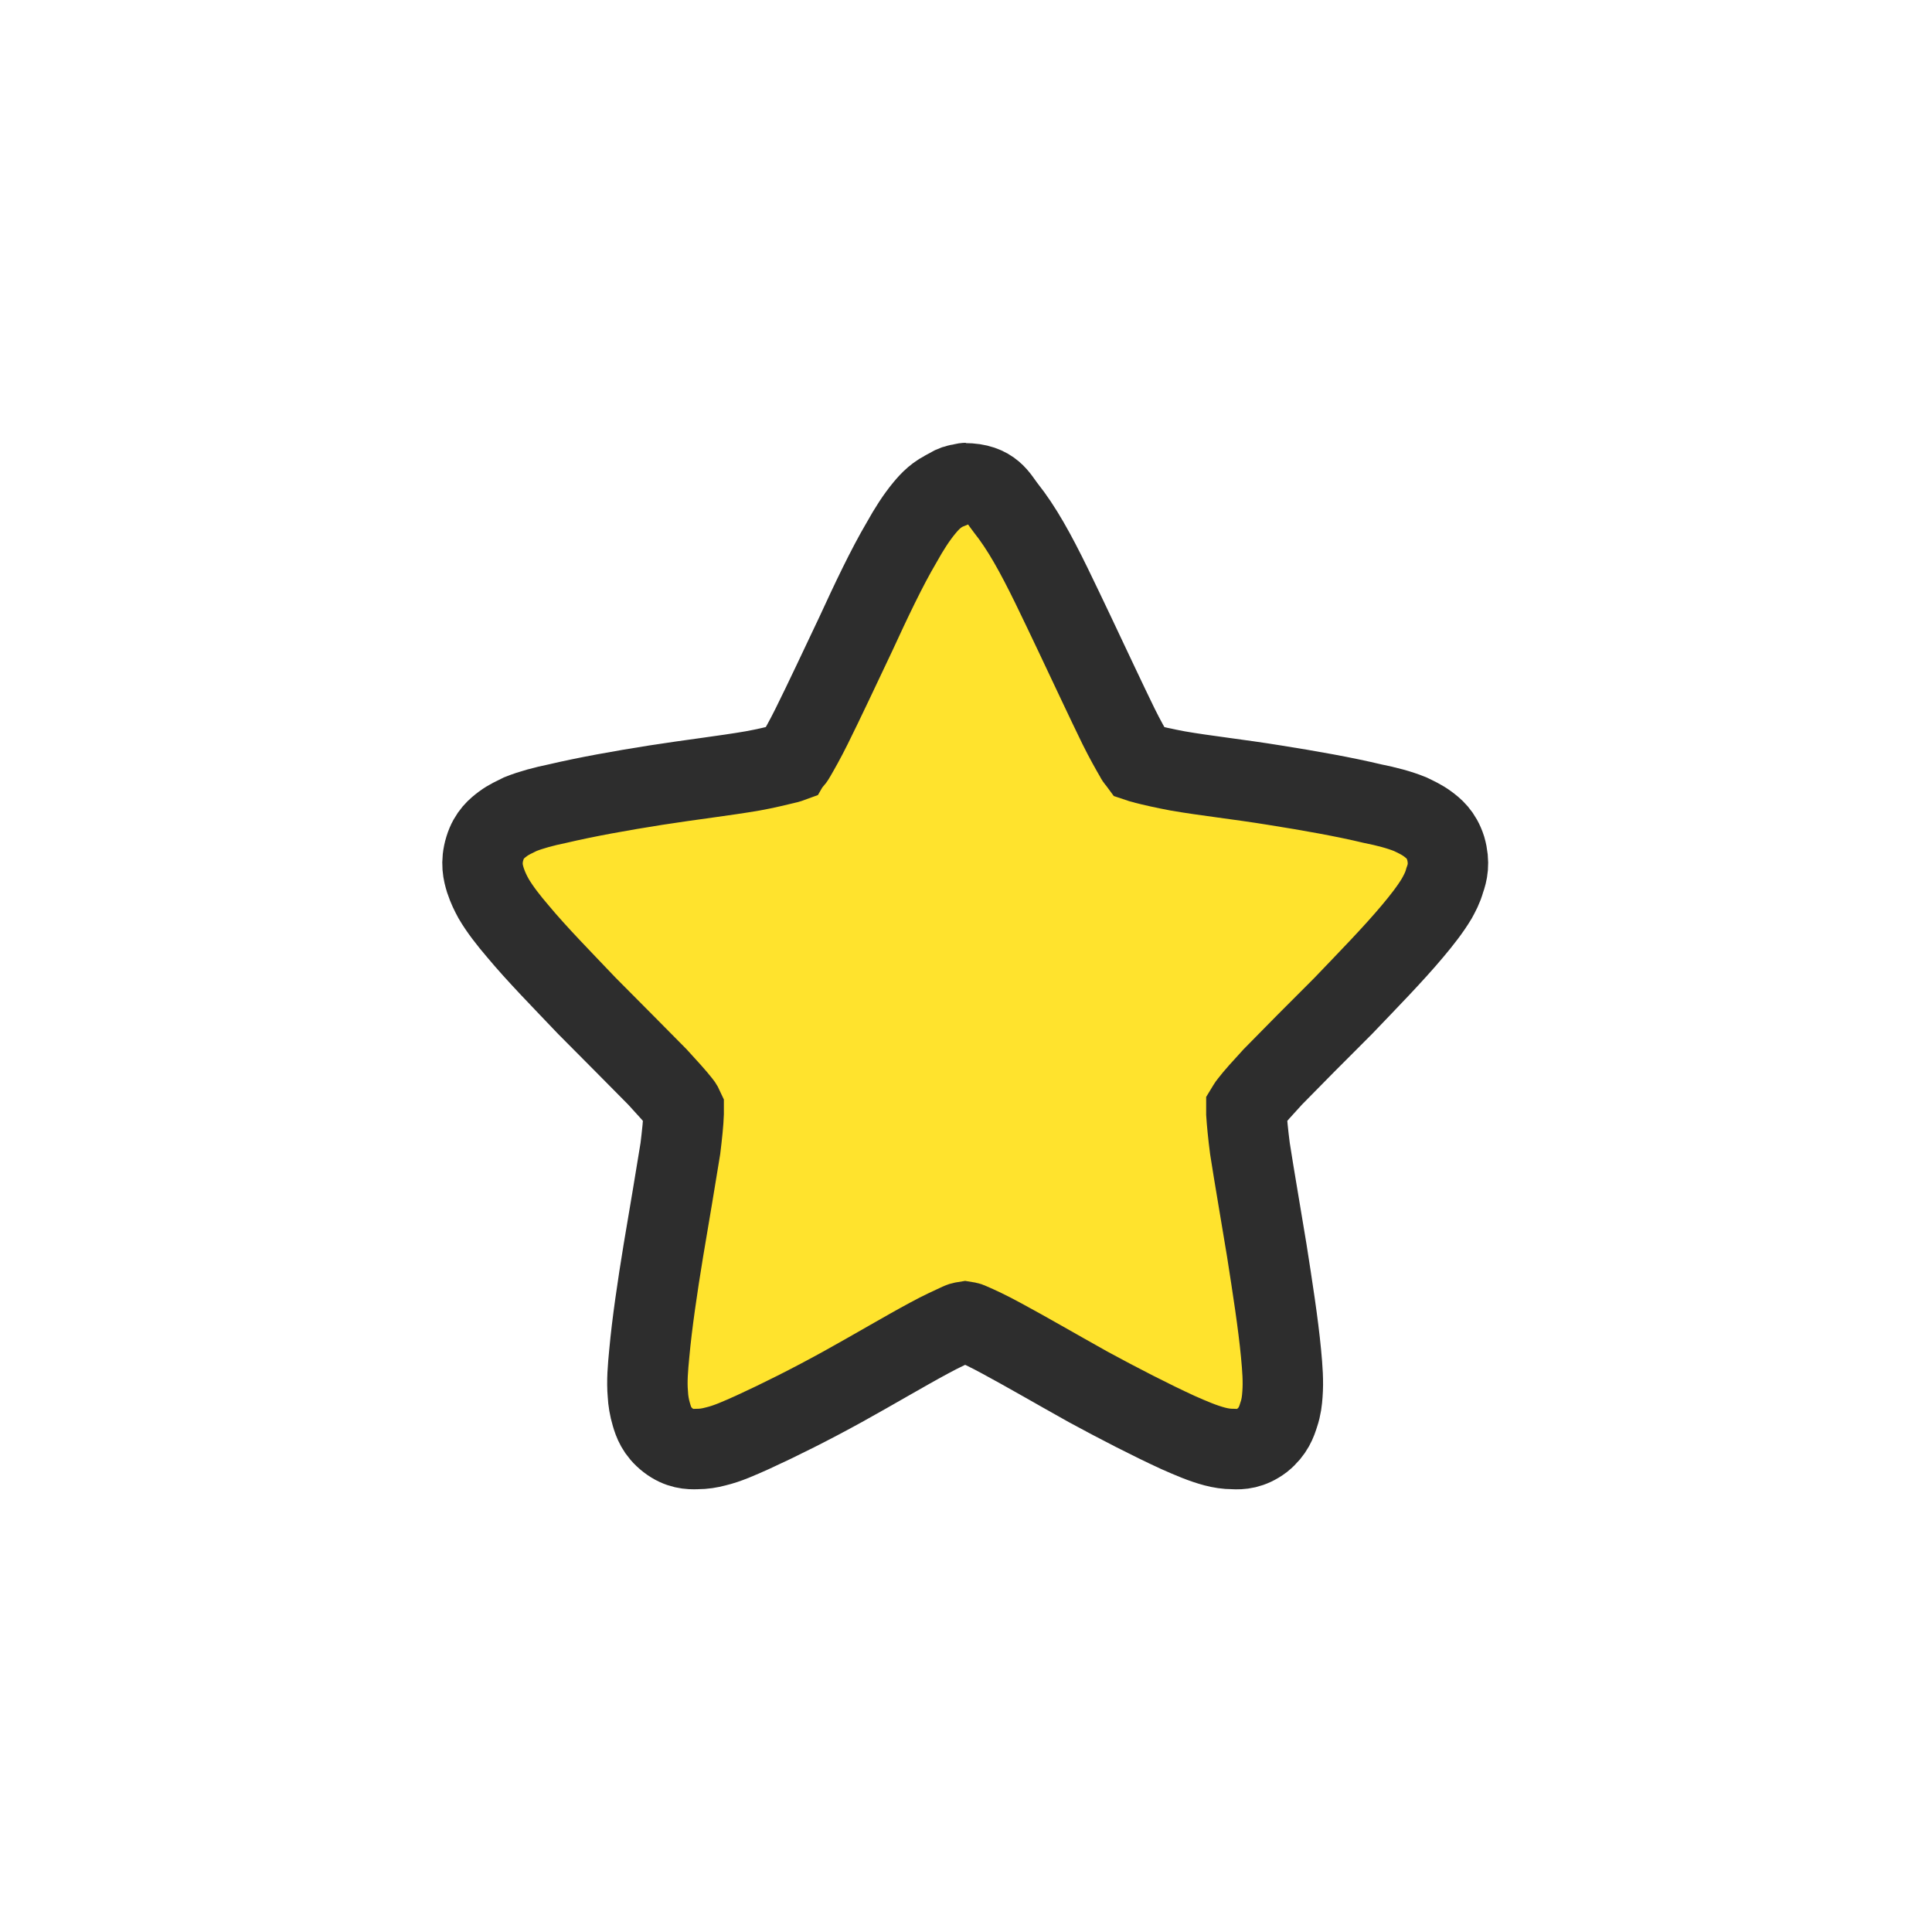 <!-- color: #4b9ed7 -->
<svg xmlns="http://www.w3.org/2000/svg" xmlns:xlink="http://www.w3.org/1999/xlink" width="48px" height="48px" viewBox="0 0 48 48" version="1.1">
<g id="surface1">
<path style="fill-rule:nonzero;fill:rgb(100%,89.02%,17.647%);fill-opacity:1;stroke-width:0.564;stroke-linecap:butt;stroke-linejoin:miter;stroke:rgb(17.647%,17.647%,17.647%);stroke-opacity:1;stroke-miterlimit:4;" d="M 6.773 3.387 C 6.763 3.387 6.753 3.39 6.744 3.394 C 6.713 3.395 6.683 3.407 6.655 3.423 C 6.655 3.423 6.652 3.426 6.651 3.429 C 6.57 3.462 6.521 3.515 6.482 3.562 C 6.425 3.631 6.374 3.711 6.324 3.801 C 6.216 3.984 6.107 4.216 6.001 4.446 C 5.89 4.68 5.78 4.915 5.691 5.094 C 5.647 5.183 5.605 5.257 5.573 5.312 C 5.566 5.325 5.556 5.332 5.549 5.343 C 5.538 5.347 5.526 5.352 5.51 5.355 C 5.454 5.368 5.373 5.389 5.277 5.406 C 5.086 5.439 4.839 5.468 4.597 5.506 C 4.35 5.545 4.111 5.588 3.911 5.635 C 3.814 5.655 3.727 5.678 3.649 5.709 C 3.607 5.73 3.569 5.746 3.527 5.777 C 3.486 5.808 3.43 5.851 3.4 5.949 C 3.369 6.05 3.388 6.121 3.404 6.173 C 3.422 6.227 3.44 6.262 3.461 6.301 C 3.505 6.376 3.565 6.453 3.631 6.53 C 3.764 6.69 3.942 6.871 4.116 7.054 C 4.297 7.236 4.471 7.411 4.61 7.552 C 4.678 7.626 4.738 7.692 4.774 7.738 C 4.785 7.751 4.788 7.759 4.794 7.772 C 4.794 7.785 4.794 7.795 4.794 7.809 C 4.792 7.87 4.783 7.955 4.771 8.054 C 4.739 8.255 4.695 8.512 4.652 8.768 C 4.61 9.024 4.572 9.281 4.553 9.49 C 4.543 9.594 4.535 9.685 4.543 9.777 C 4.545 9.82 4.553 9.87 4.568 9.92 C 4.583 9.971 4.605 10.038 4.685 10.1 C 4.764 10.161 4.835 10.163 4.887 10.161 C 4.936 10.161 4.976 10.154 5.018 10.143 C 5.102 10.123 5.183 10.086 5.277 10.044 C 5.463 9.959 5.687 9.847 5.908 9.725 C 6.127 9.604 6.342 9.476 6.515 9.383 C 6.601 9.336 6.679 9.301 6.731 9.277 C 6.746 9.27 6.756 9.27 6.768 9.268 C 6.78 9.27 6.79 9.27 6.803 9.277 C 6.857 9.3 6.934 9.336 7.02 9.383 C 7.193 9.476 7.408 9.601 7.63 9.725 C 7.849 9.844 8.073 9.959 8.258 10.044 C 8.353 10.086 8.434 10.121 8.517 10.143 C 8.559 10.154 8.6 10.161 8.649 10.161 C 8.7 10.164 8.77 10.161 8.851 10.1 C 8.929 10.037 8.951 9.971 8.967 9.92 C 8.985 9.868 8.99 9.82 8.993 9.777 C 9 9.687 8.993 9.596 8.983 9.49 C 8.963 9.279 8.923 9.024 8.883 8.768 C 8.841 8.511 8.796 8.254 8.765 8.054 C 8.752 7.954 8.744 7.87 8.74 7.809 C 8.74 7.795 8.74 7.785 8.74 7.772 C 8.748 7.759 8.751 7.751 8.762 7.738 C 8.797 7.692 8.857 7.626 8.925 7.552 C 9.063 7.411 9.239 7.233 9.419 7.054 C 9.594 6.871 9.771 6.69 9.905 6.53 C 9.97 6.453 10.03 6.376 10.075 6.301 C 10.096 6.262 10.116 6.227 10.131 6.173 C 10.15 6.121 10.167 6.051 10.138 5.949 C 10.107 5.851 10.052 5.808 10.01 5.777 C 9.968 5.746 9.927 5.728 9.888 5.709 C 9.811 5.678 9.723 5.655 9.623 5.635 C 9.427 5.588 9.185 5.545 8.939 5.506 C 8.694 5.466 8.447 5.439 8.258 5.406 C 8.162 5.388 8.083 5.37 8.025 5.355 C 8.01 5.352 7.997 5.347 7.985 5.343 C 7.977 5.332 7.967 5.325 7.962 5.312 C 7.93 5.257 7.888 5.183 7.844 5.094 C 7.756 4.914 7.646 4.678 7.536 4.446 C 7.426 4.216 7.319 3.984 7.213 3.801 C 7.161 3.711 7.108 3.631 7.053 3.562 C 6.999 3.494 6.959 3.389 6.763 3.389 M 6.765 3.389 " transform="matrix(3.543,0,0,3.543,0,0)"/>
</g>
</svg>

